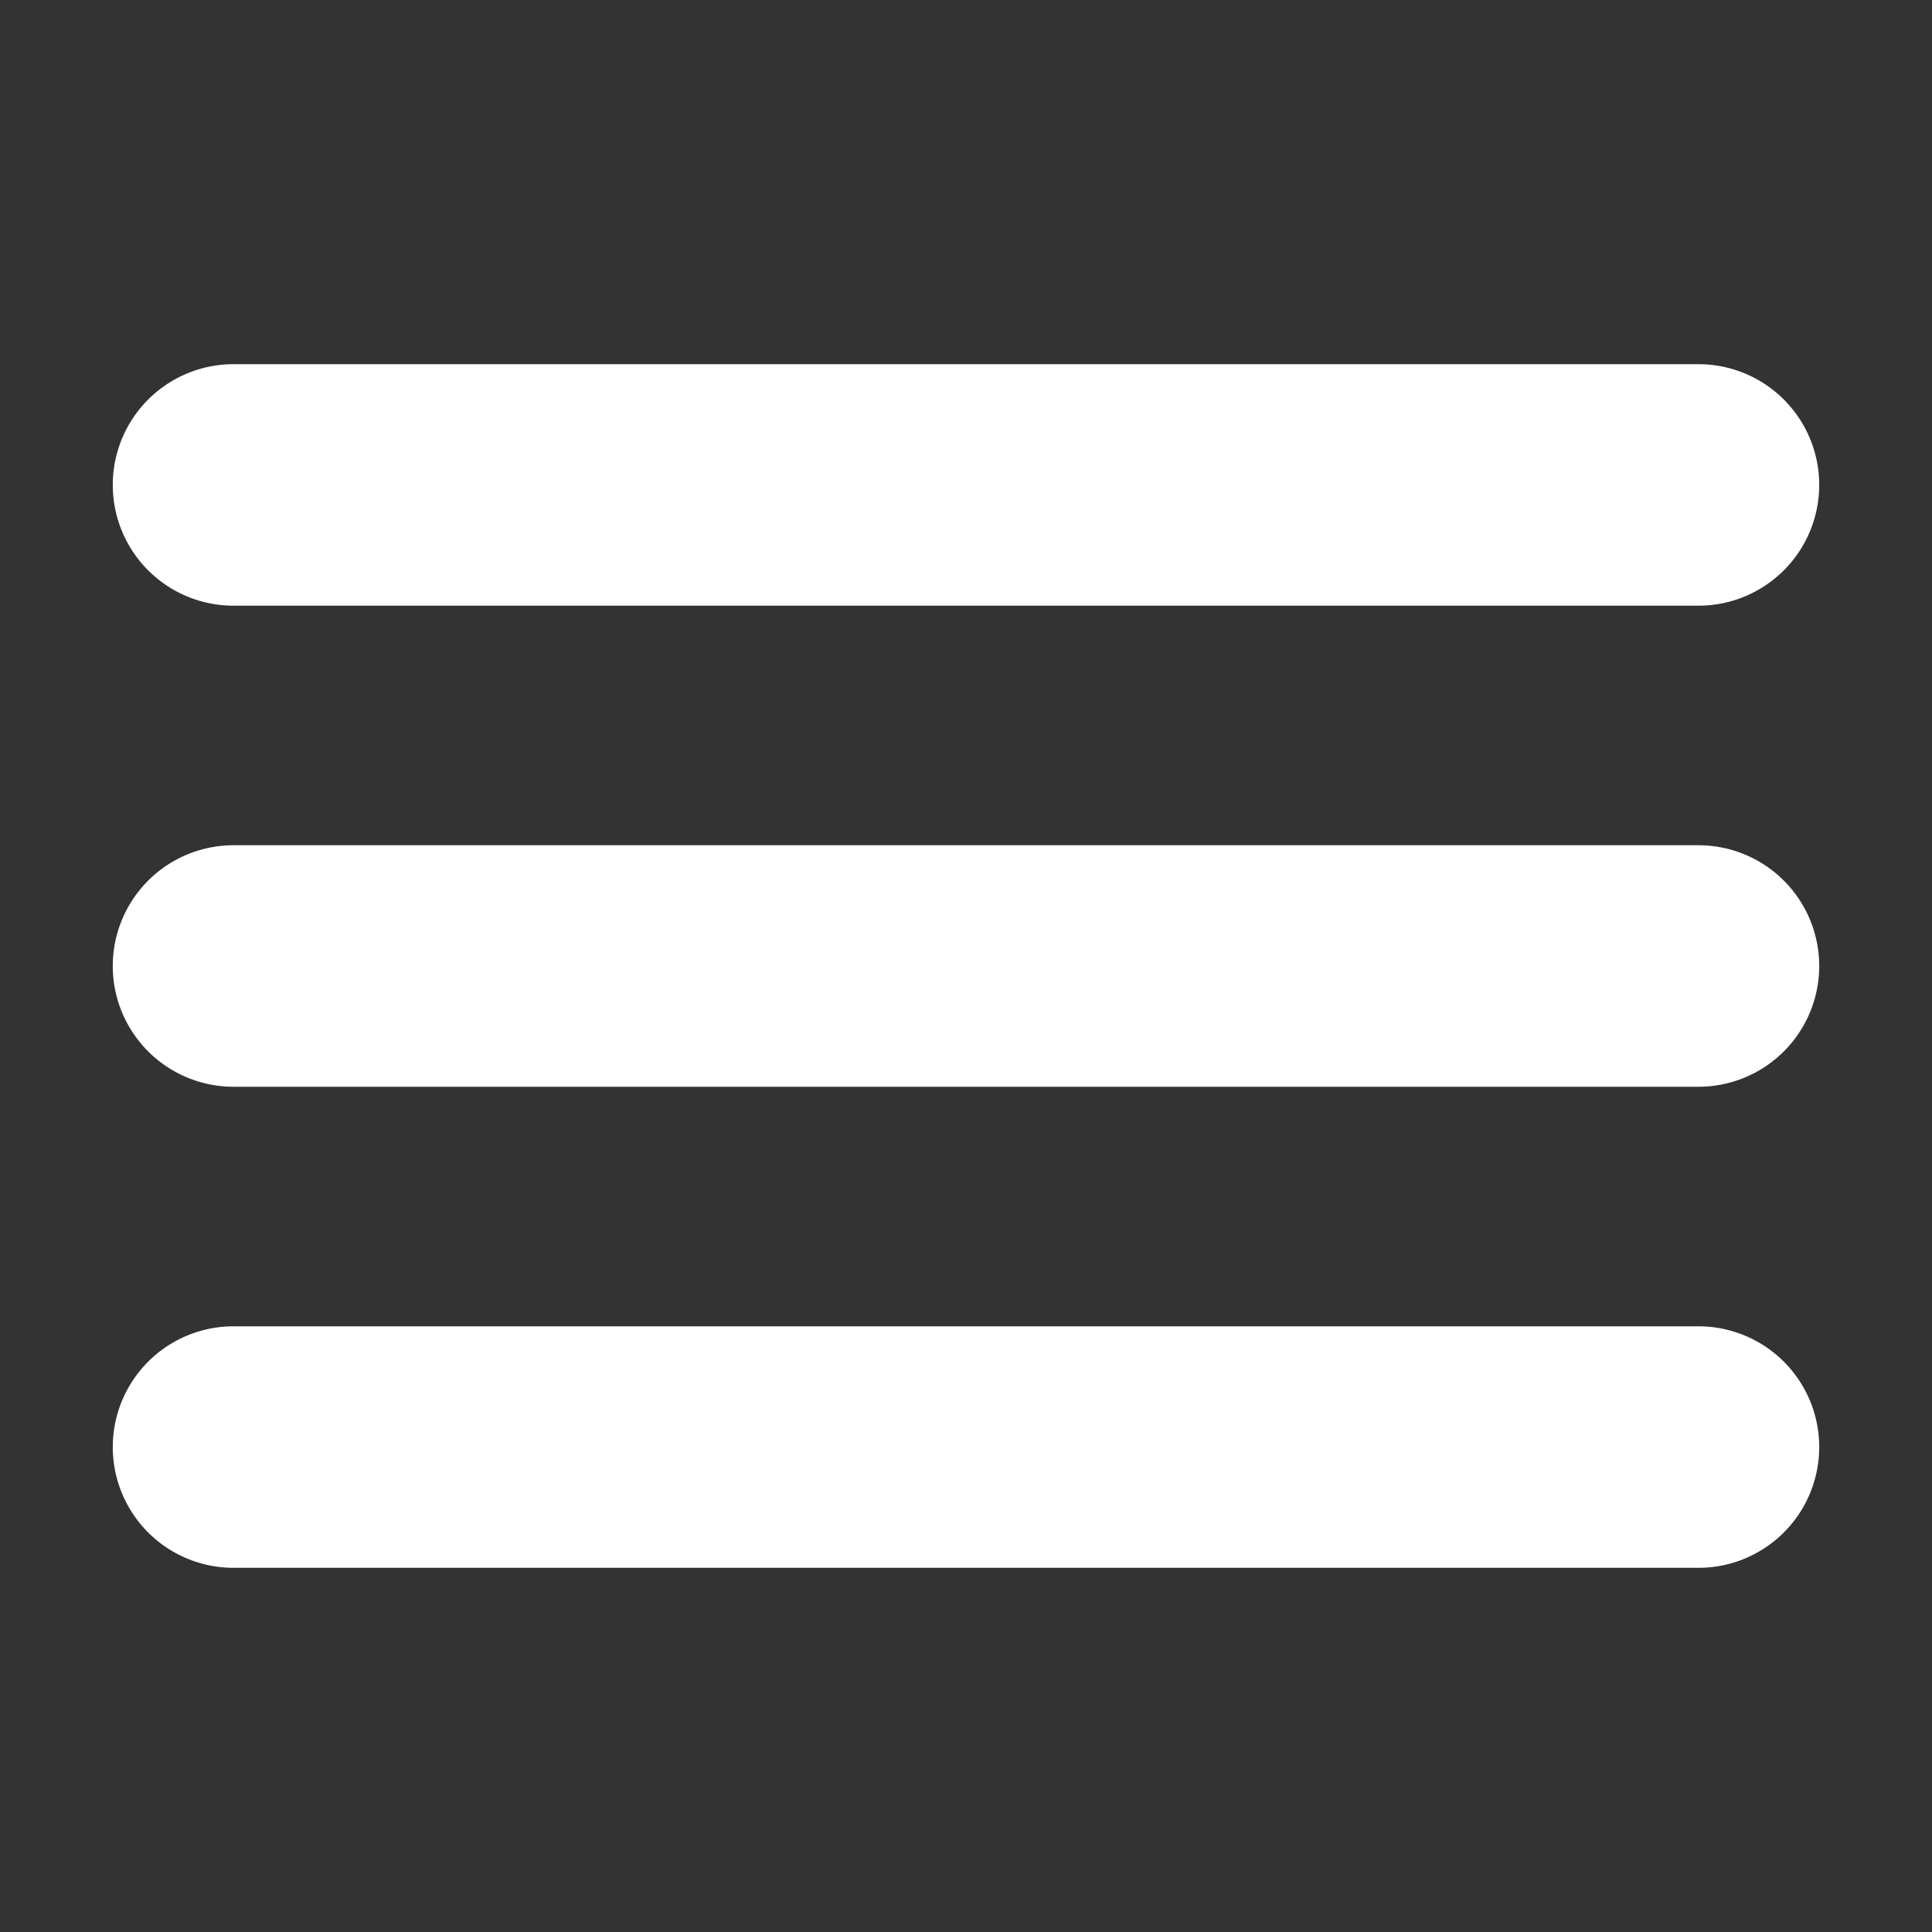 <svg id="Layer_1" data-name="Layer 1" xmlns="http://www.w3.org/2000/svg" viewBox="0 0 80 80"><rect x="0" y="0" width="80" height="80" fill="#333333" stroke="none"/><defs><style>.cls-1{fill:#fff;}</style></defs><path class="cls-1" d="M70.33,25.08H9.67a5,5,0,0,1,0-10H70.33a5,5,0,1,1,0,10Z"/><path class="cls-1" d="M70.33,45H9.67a5,5,0,0,1,0-10H70.33a5,5,0,0,1,0,10Z"/><path class="cls-1" d="M70.33,64.92H9.67a5,5,0,0,1,0-10H70.33a5,5,0,0,1,0,10Z"/></svg>